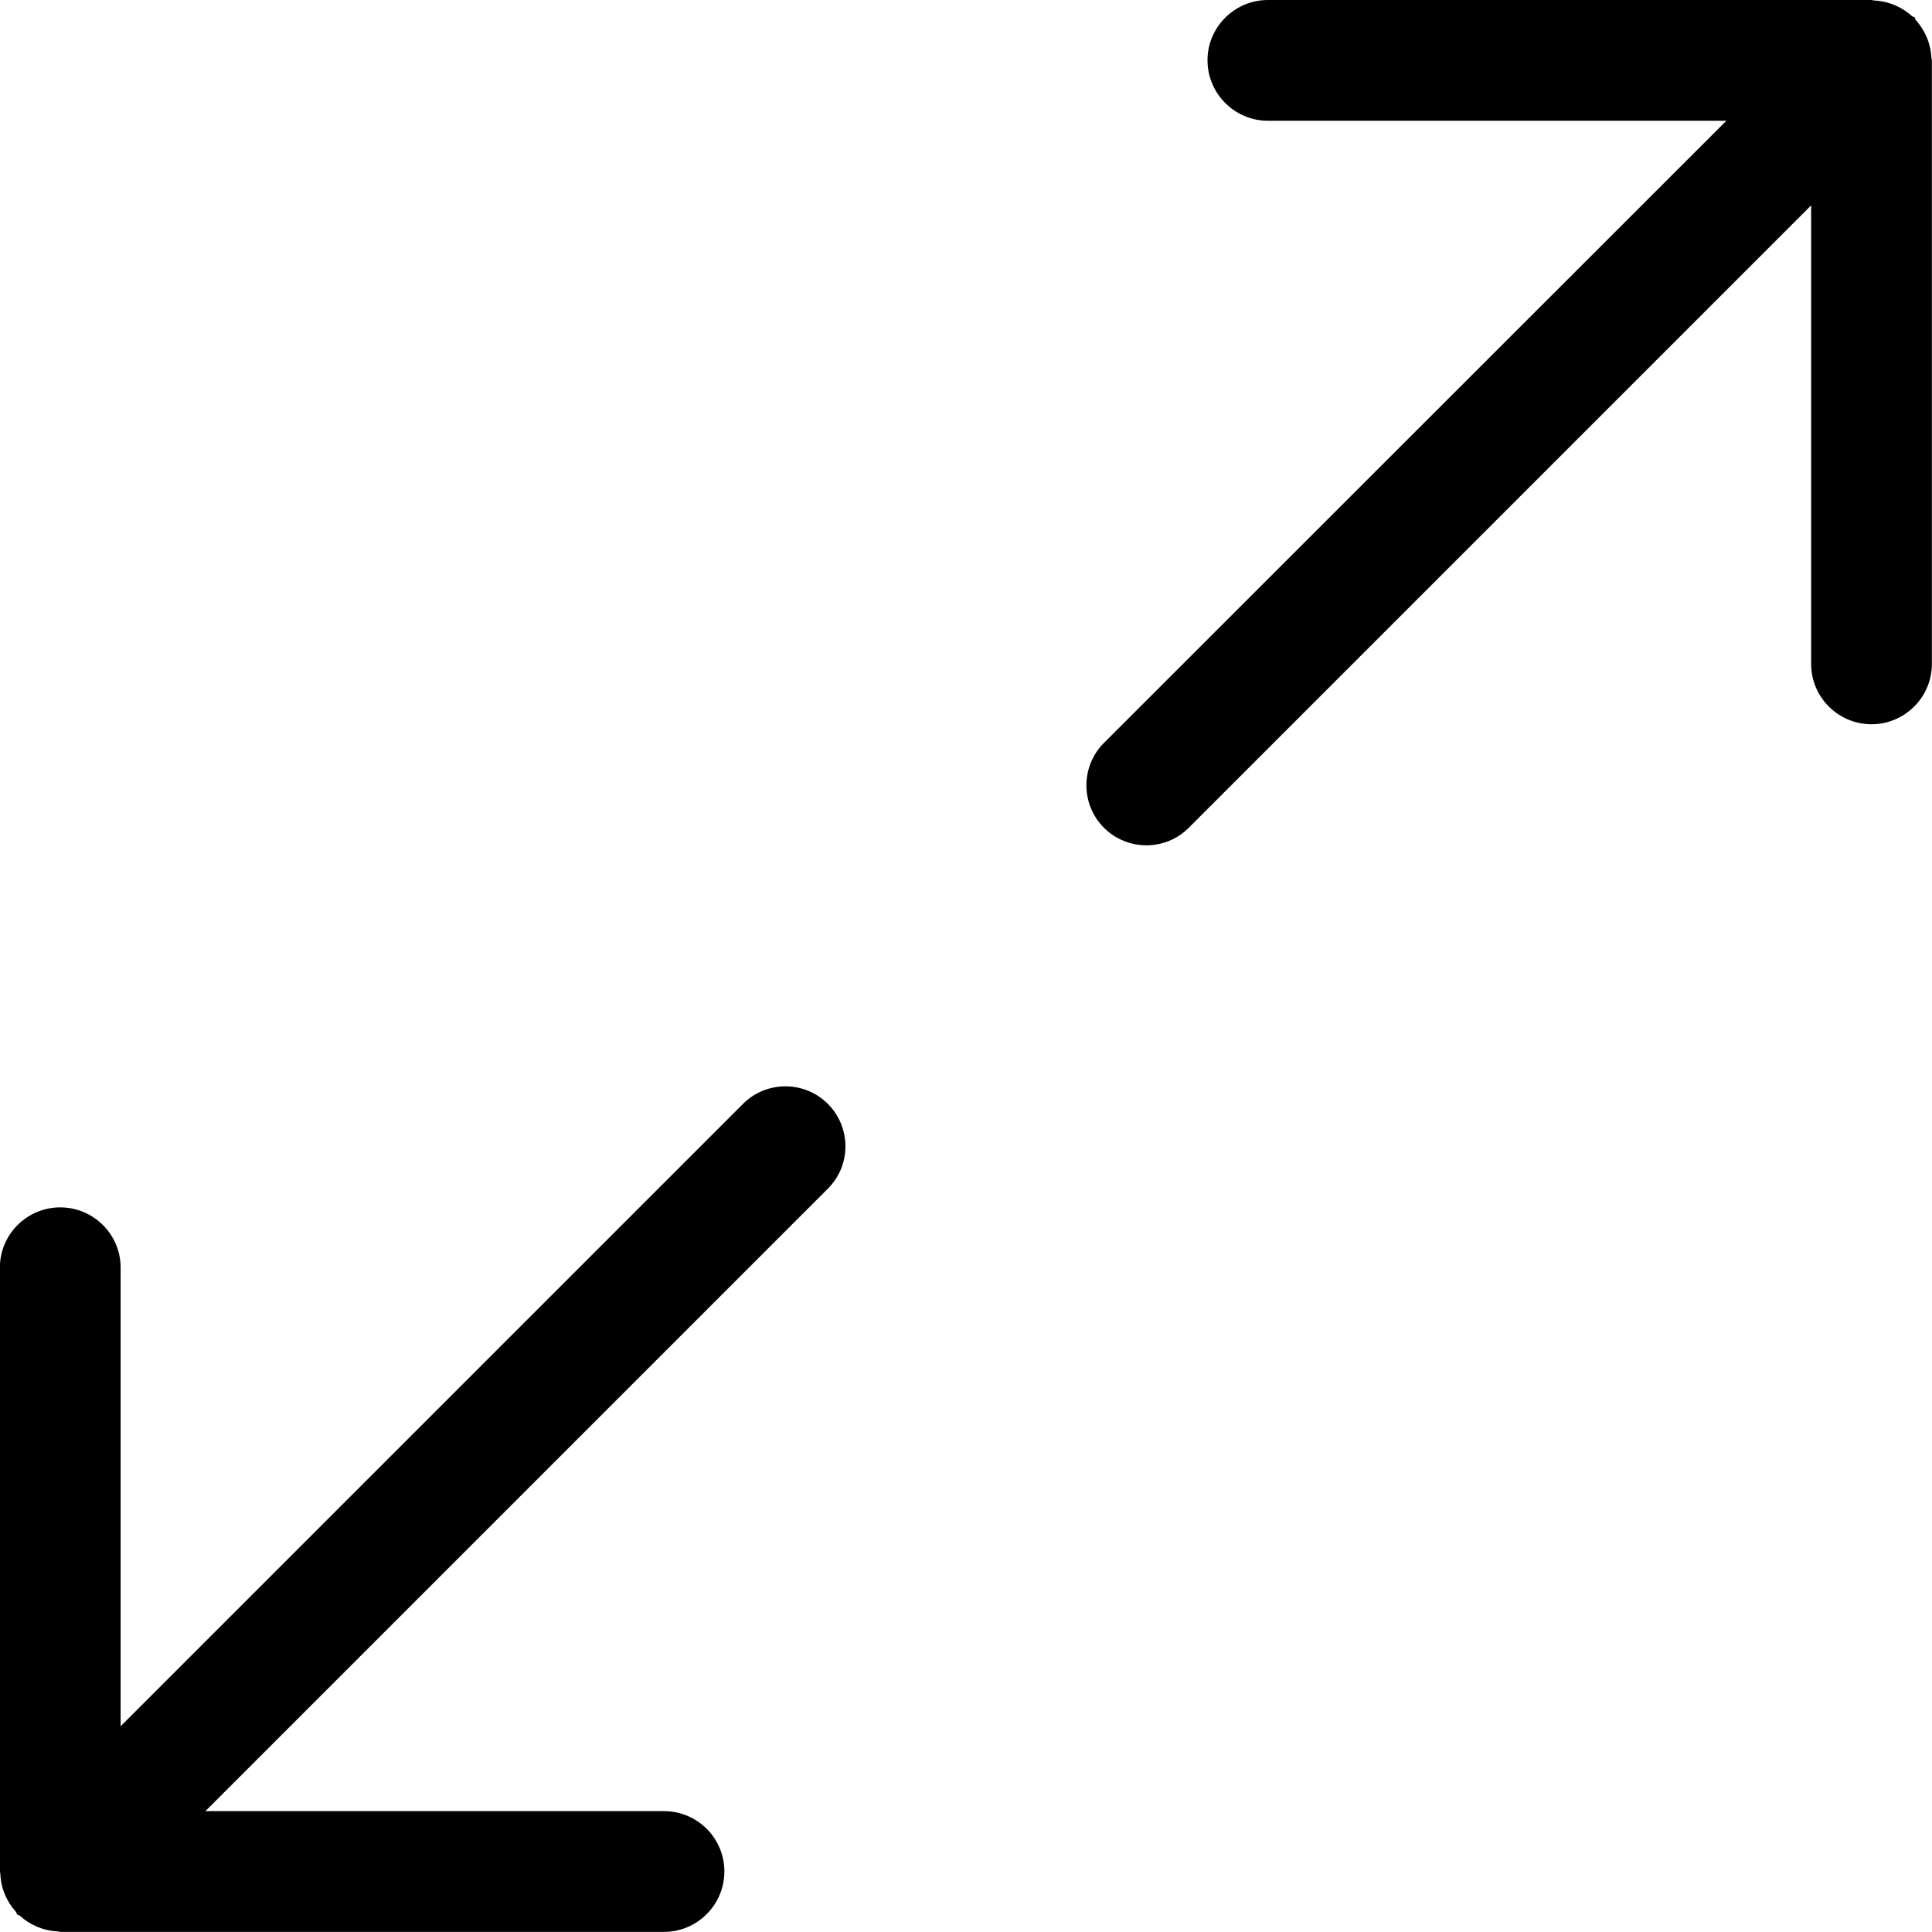 <?xml version="1.0" encoding="iso-8859-1"?>
<!-- Generator: Adobe Illustrator 16.0.0, SVG Export Plug-In . SVG Version: 6.00 Build 0)  -->
<!DOCTYPE svg PUBLIC "-//W3C//DTD SVG 1.1//EN" "http://www.w3.org/Graphics/SVG/1.1/DTD/svg11.dtd">
<svg version="1.1" xmlns="http://www.w3.org/2000/svg" xmlns:xlink="http://www.w3.org/1999/xlink" x="0px" y="0px" width="16px"
	 height="16px" viewBox="0 0 16 16" style="enable-background:new 0 0 16 16;" xml:space="preserve">
<g id="interface-enlarge" style="enable-background:new    ;">
	<g id="interface-enlarge_1_">
		<g>
			<path d="M6.153,9.142l-5.154,5.154v-3.798c0-0.275-0.224-0.499-0.5-0.499c-0.276,0-0.5,0.224-0.5,0.499v5v0.001
				c0,0.007,0.004,0.013,0.004,0.021c0.005,0.121,0.053,0.23,0.13,0.314c0.006,0.006,0.003,0.015,0.009,0.021
				s0.015,0.004,0.021,0.009c0.084,0.077,0.193,0.125,0.315,0.131c0.007,0,0.013,0.004,0.021,0.004c0,0,0,0,0,0h5
				c0.276,0,0.5-0.225,0.5-0.501c0-0.275-0.224-0.499-0.5-0.499H1.701l5.155-5.155c0.194-0.193,0.194-0.508,0-0.702
				C6.662,8.948,6.347,8.948,6.153,9.142z M15.995,0.478c-0.006-0.121-0.055-0.23-0.131-0.314c-0.006-0.007-0.002-0.016-0.008-0.021
				s-0.016-0.003-0.021-0.009c-0.084-0.076-0.193-0.124-0.314-0.13c-0.008,0-0.014-0.004-0.021-0.004h-5
				c-0.275,0-0.5,0.224-0.5,0.499c0,0.276,0.225,0.501,0.5,0.501h3.797L9.142,6.153c-0.193,0.193-0.193,0.508,0,0.702
				c0.195,0.194,0.51,0.194,0.703,0l5.154-5.154v3.798c0,0.275,0.225,0.499,0.5,0.499s0.5-0.224,0.5-0.499V0.498
				C15.999,0.49,15.995,0.485,15.995,0.478z"/>
		</g>
	</g>
</g>
<g id="Layer_1">
</g>
</svg>
